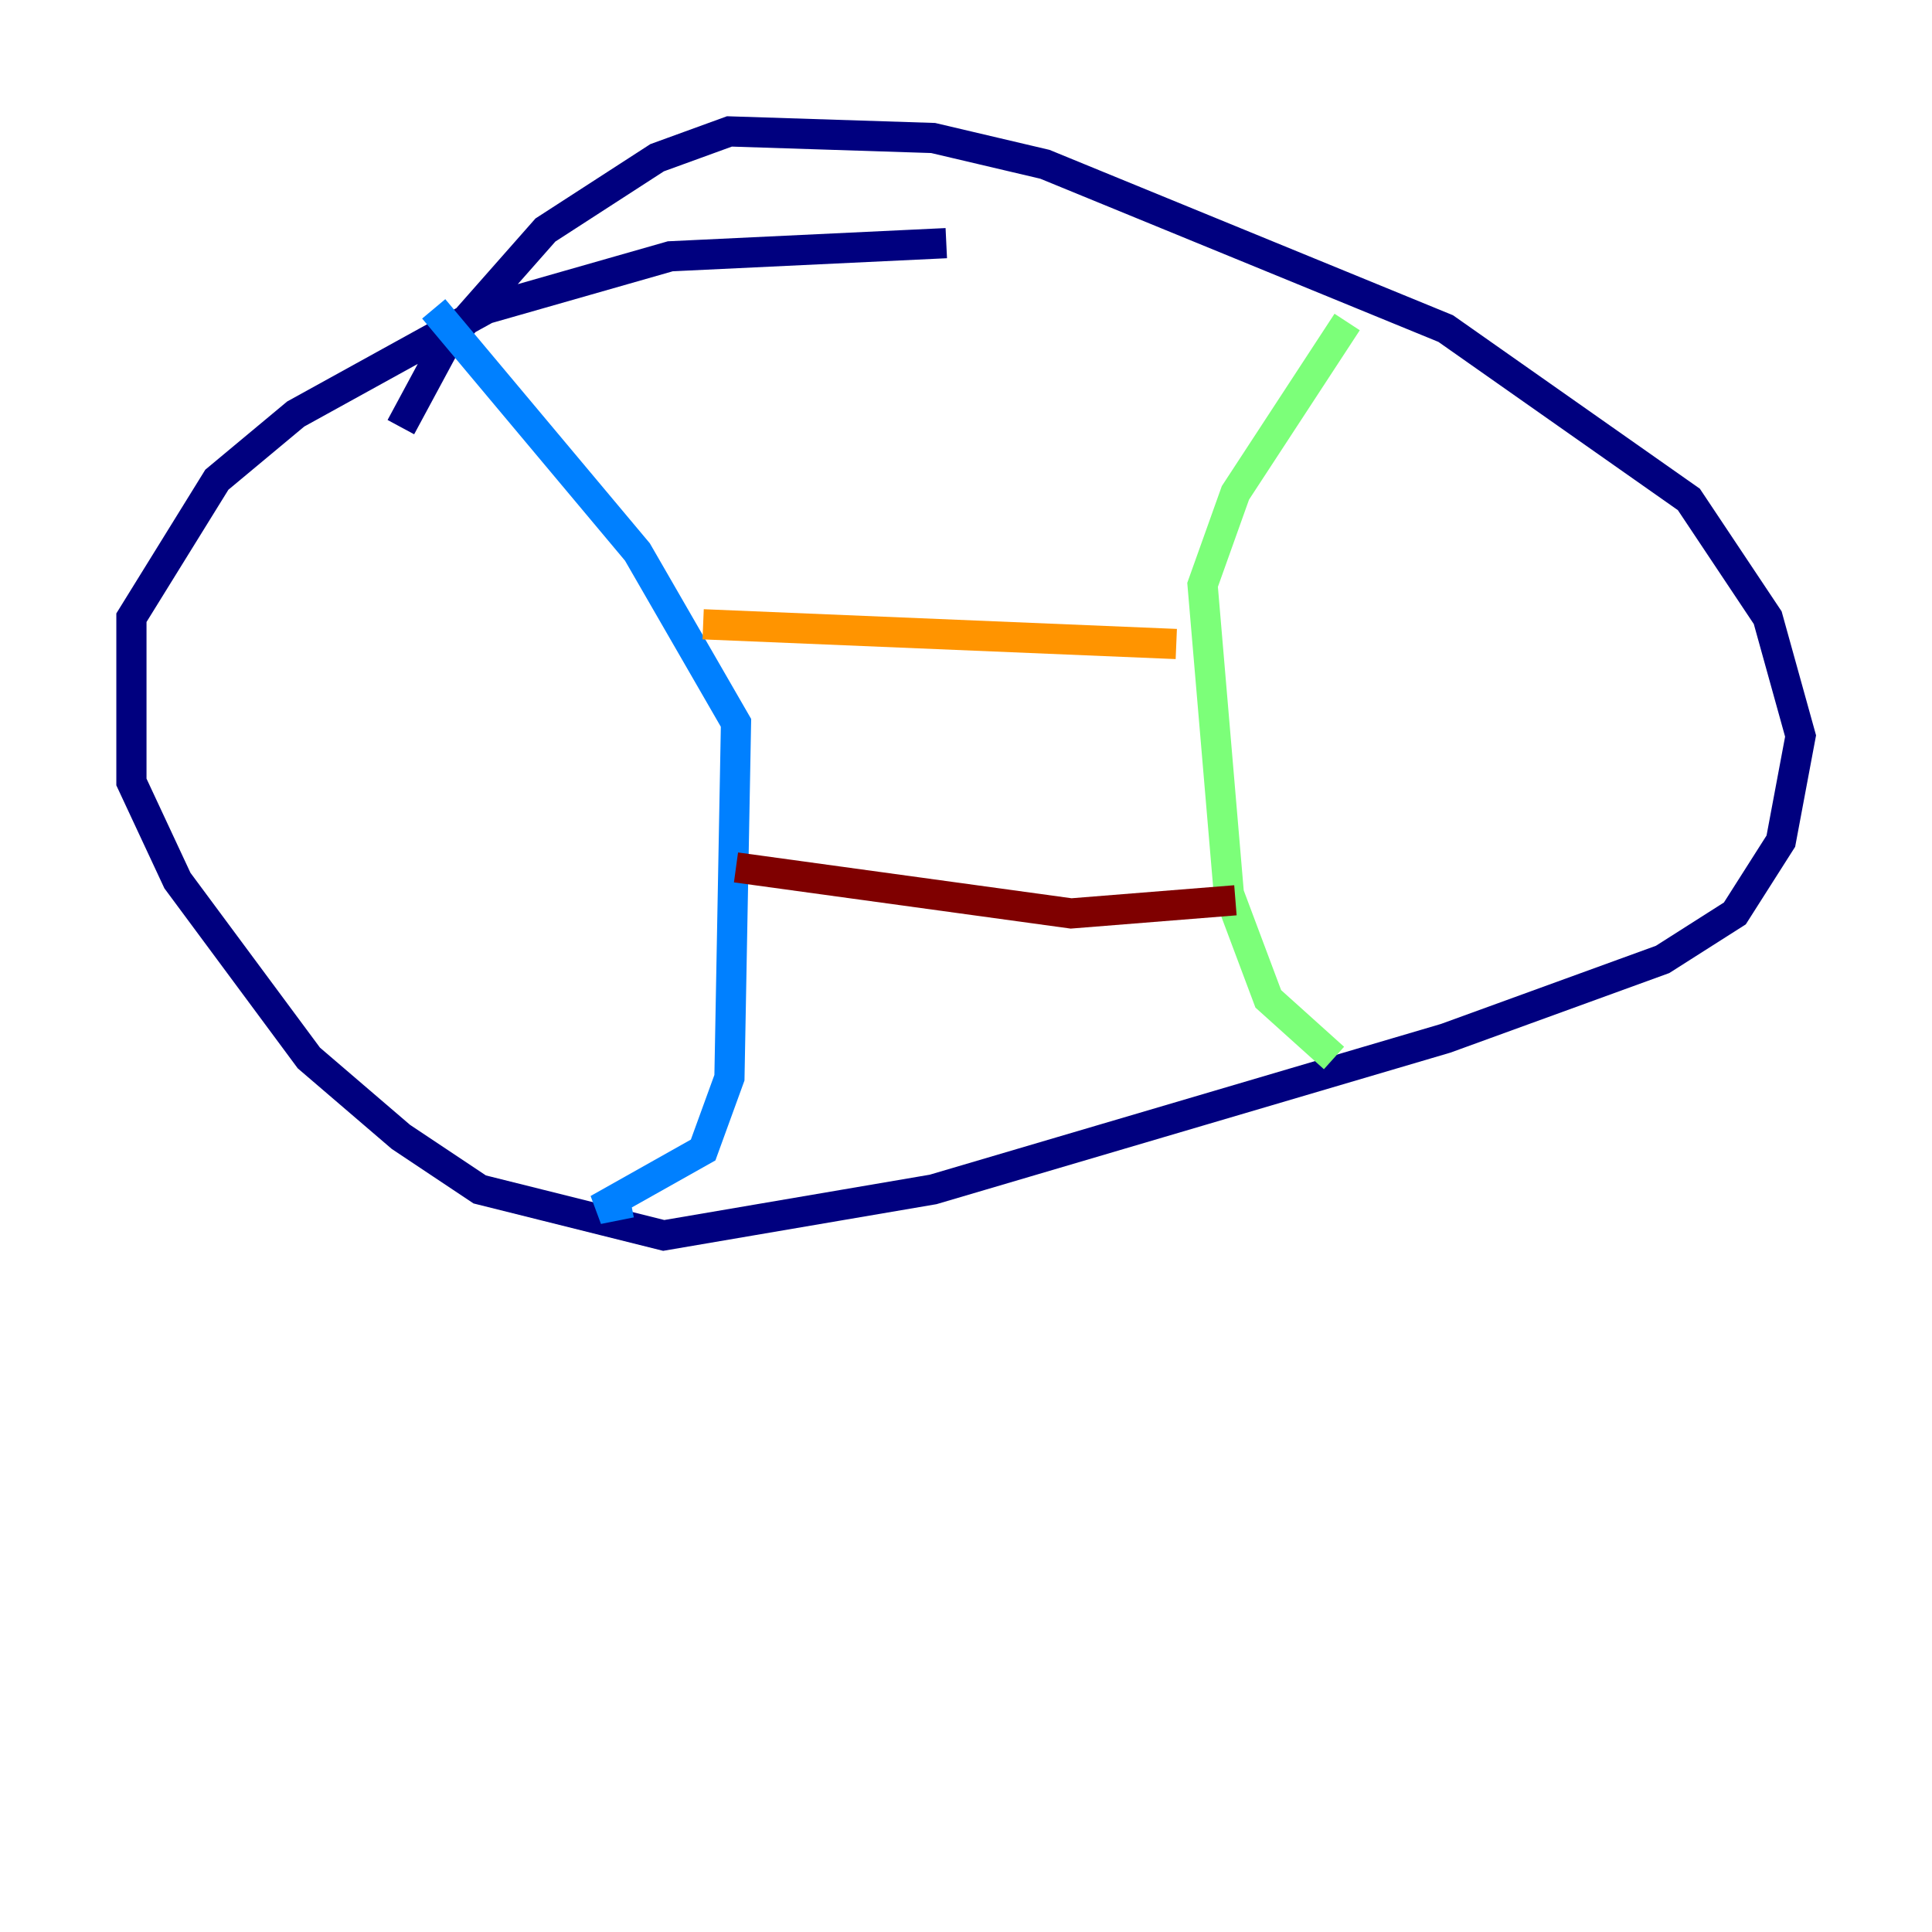 <?xml version="1.0" encoding="utf-8" ?>
<svg baseProfile="tiny" height="128" version="1.2" viewBox="0,0,128,128" width="128" xmlns="http://www.w3.org/2000/svg" xmlns:ev="http://www.w3.org/2001/xml-events" xmlns:xlink="http://www.w3.org/1999/xlink"><defs /><polyline fill="none" points="62.694,16.109 44.408,16.98 32.218,20.463 19.592,27.429 14.367,31.782 8.707,40.925 8.707,51.809 11.755,58.34 20.463,70.095 26.558,75.32 31.782,78.803 43.973,81.85 61.823,78.803 95.782,68.789 110.15,63.565 114.939,60.517 117.986,55.728 119.293,48.762 117.116,40.925 111.891,33.088 95.782,21.769 69.225,10.884 61.823,9.143 48.327,8.707 43.537,10.449 36.136,15.238 29.605,22.64 26.558,28.299" stroke="#00007f" stroke-width="2" /><polyline fill="none" points="28.735,20.463 42.231,36.571 48.762,47.891 48.327,71.401 46.585,76.191 39.619,80.109 41.796,79.674" stroke="#0080ff" stroke-width="2" /><polyline fill="none" points="89.252,21.333 81.85,32.653 79.674,38.748 81.415,59.211 84.027,66.177 88.381,70.095" stroke="#7cff79" stroke-width="2" /><polyline fill="none" points="46.585,41.361 77.932,42.667" stroke="#ff9400" stroke-width="2" /><polyline fill="none" points="48.762,57.469 70.966,60.517 81.85,59.646" stroke="#7f0000" stroke-width="2" /></svg>